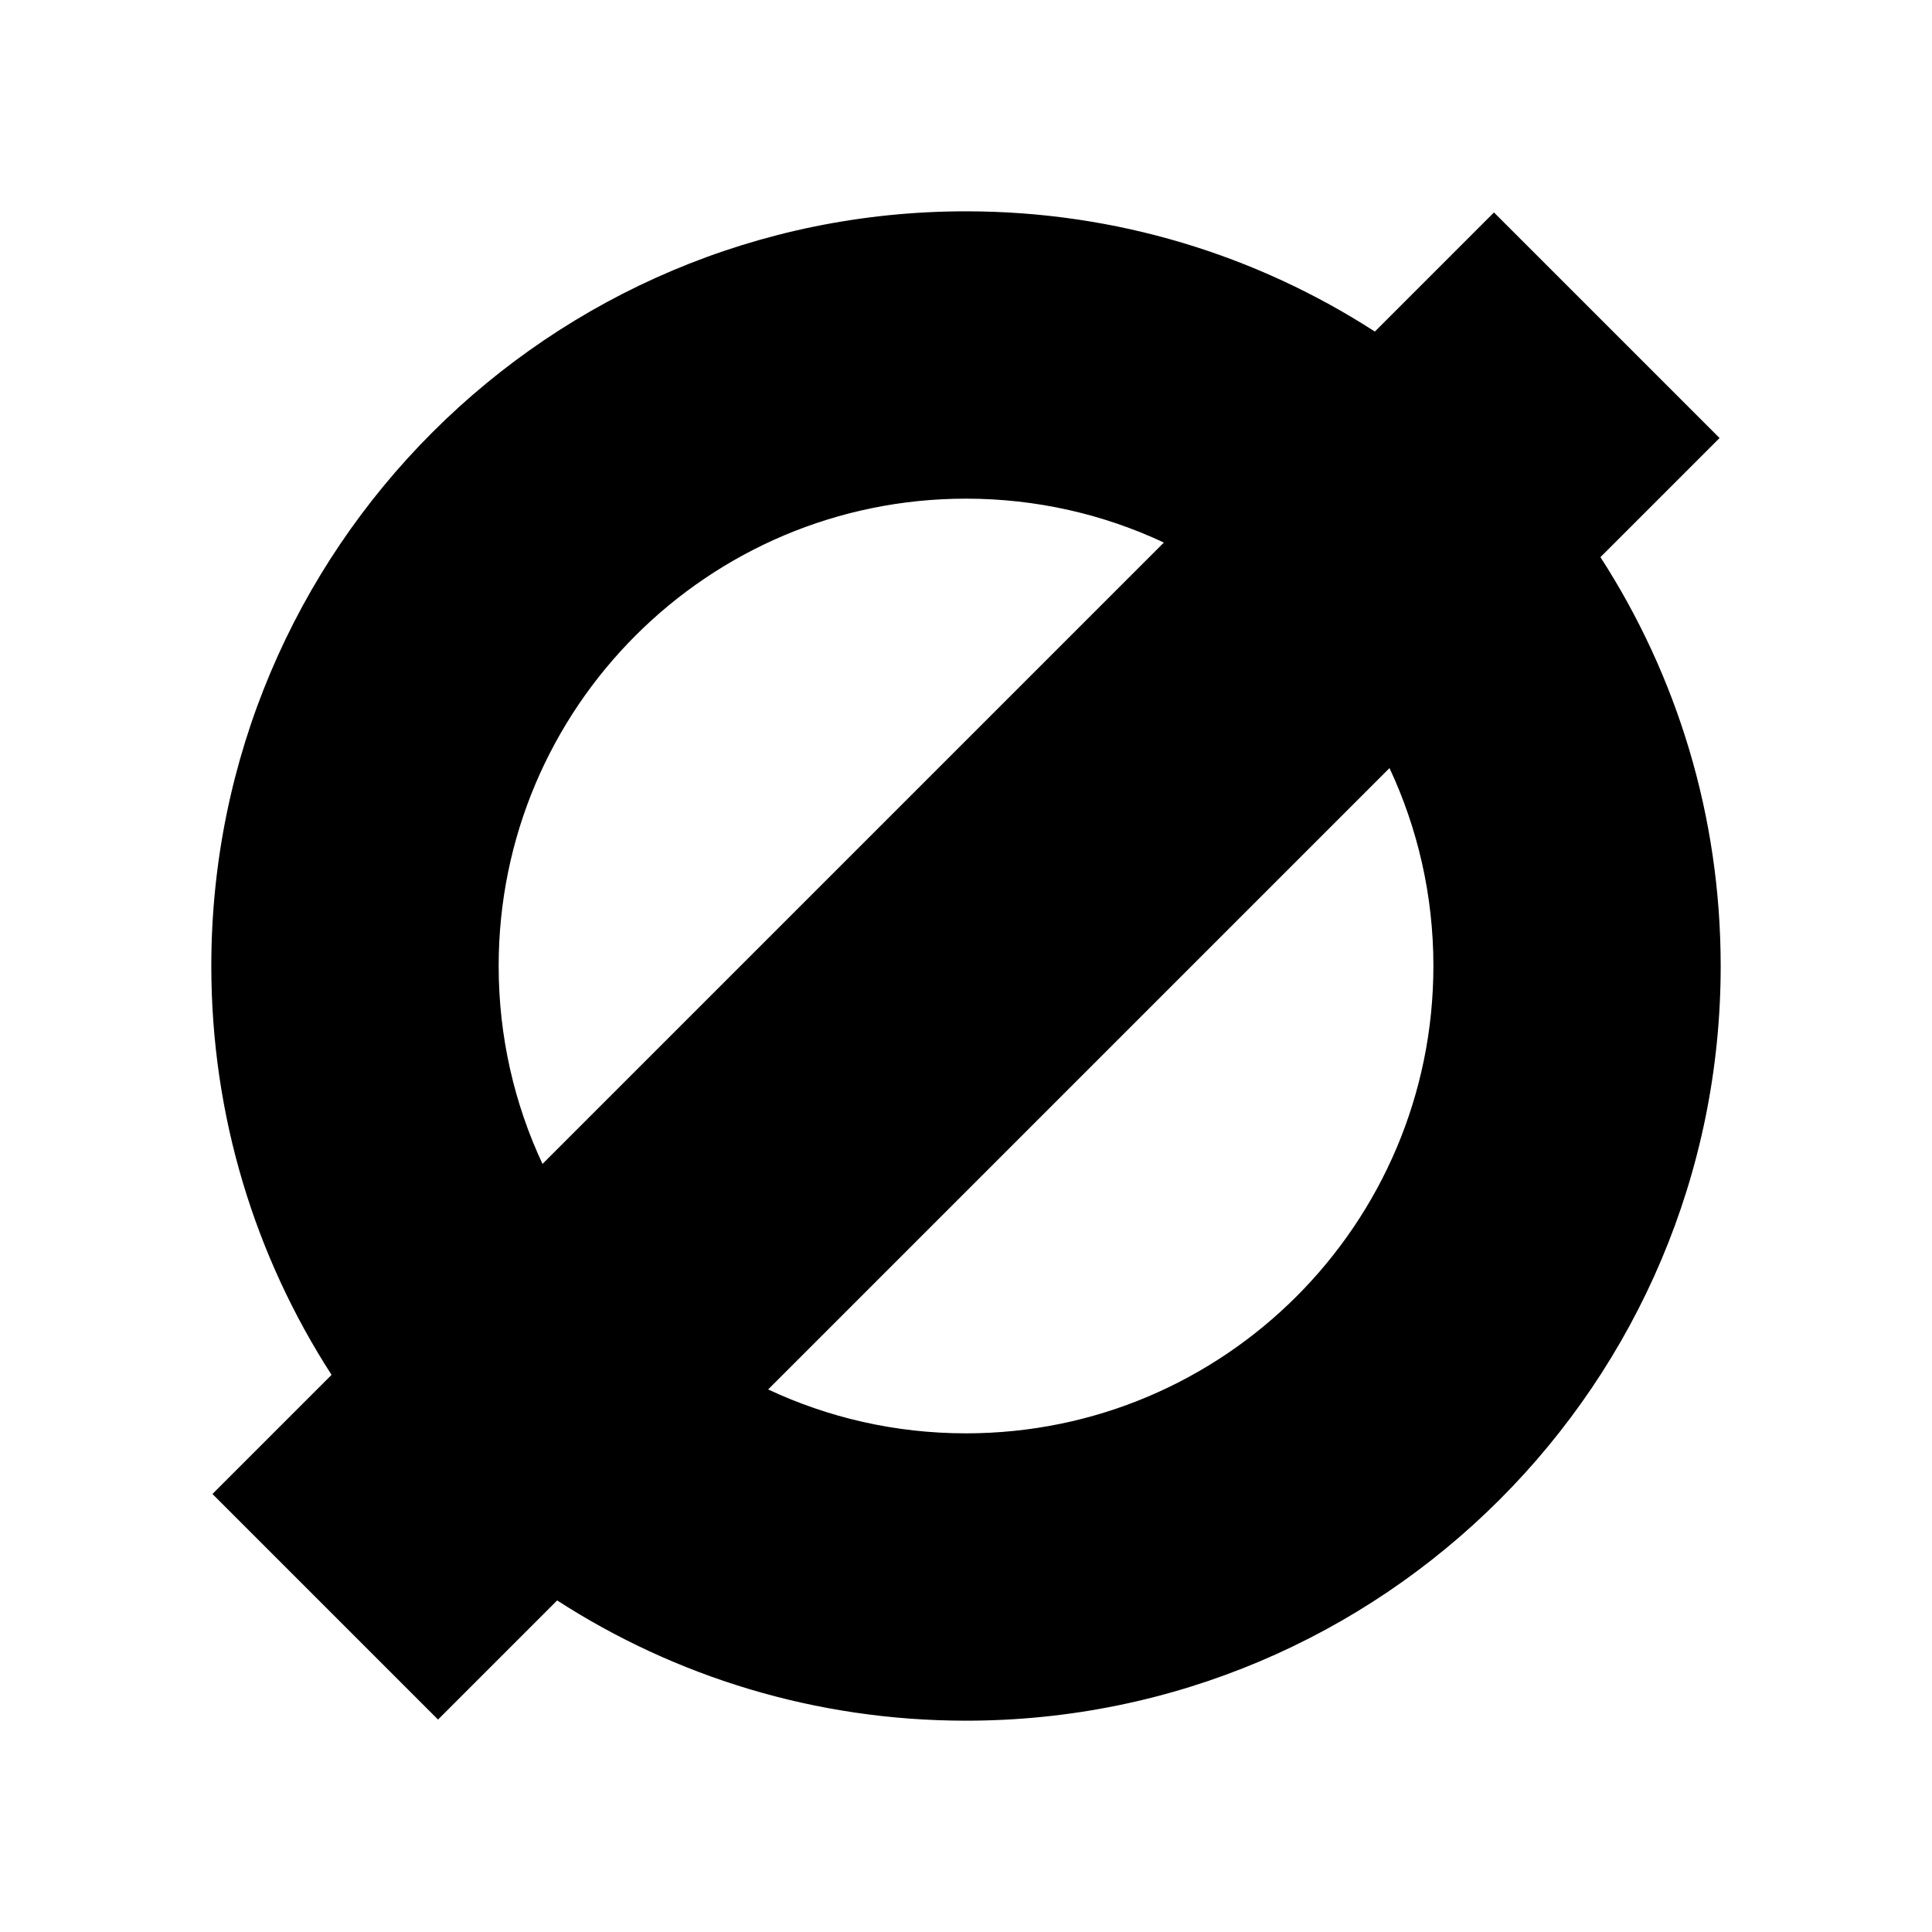 <svg xmlns="http://www.w3.org/2000/svg" width="100%" height="100%" viewBox="0 0 30.72 30.72"><path d="M25.448 8.859l1.894-1.894-3.587-3.587-1.894 1.894C19.987 4.062 17.756 3.36 15.36 3.36 8.733 3.36 3.36 8.733 3.36 15.36c0 2.396 0.702 4.627 1.912 6.501l-1.894 1.894 3.587 3.587 1.894-1.894C10.733 26.658 12.964 27.36 15.36 27.36c6.627 0 12-5.373 12-12C27.36 12.964 26.658 10.733 25.448 8.859zM7.929 15.36c0-4.104 3.327-7.431 7.431-7.431 1.125 0 2.191 0.25 3.146 0.698l-9.88 9.88C8.179 17.551 7.929 16.485 7.929 15.36zM15.36 22.791c-1.125 0-2.191-0.25-3.146-0.698l9.88-9.88c0.447 0.956 0.698 2.022 0.698 3.146C22.791 19.464 19.464 22.791 15.36 22.791z" /></svg>